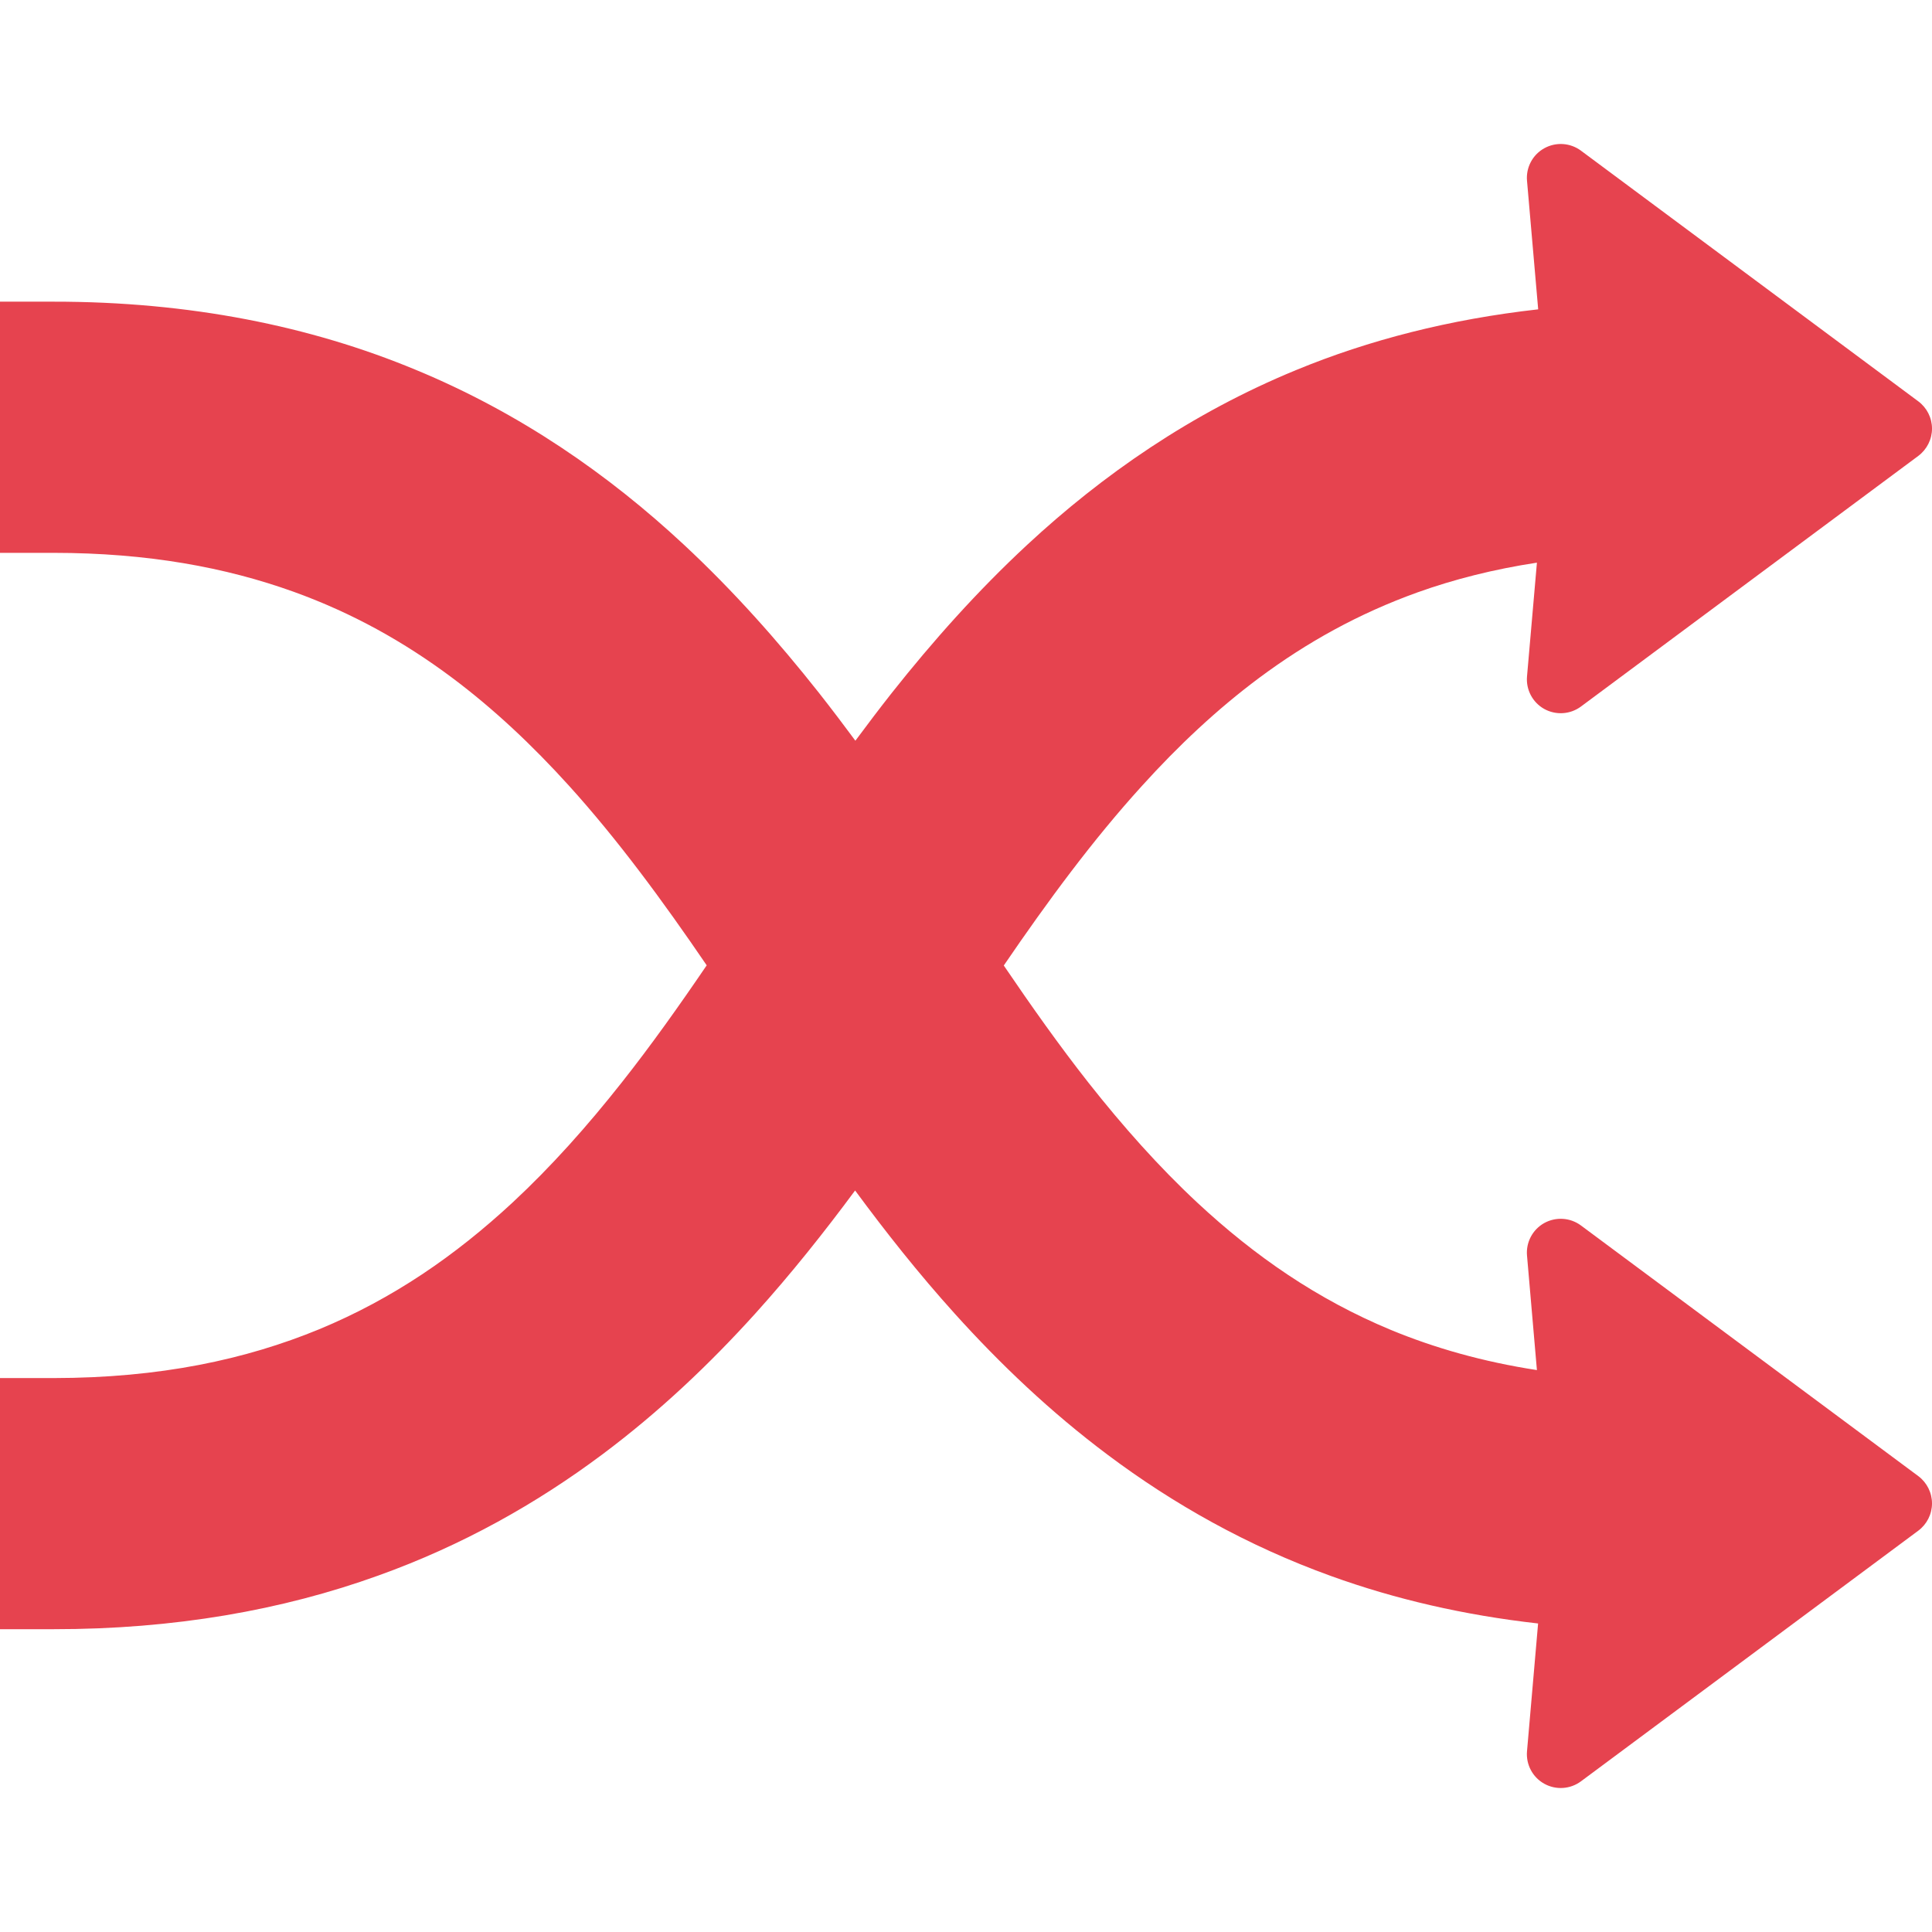 <?xml version="1.0" encoding="utf-8"?>

<!DOCTYPE svg PUBLIC "-//W3C//DTD SVG 1.1//EN" "http://www.w3.org/Graphics/SVG/1.1/DTD/svg11.dtd">
<!-- Uploaded to: SVG Repo, www.svgrepo.com, Generator: SVG Repo Mixer Tools -->
<svg height="800px" width="800px" version="1.1" id="_x32_" xmlns="http://www.w3.org/2000/svg" xmlns:xlink="http://www.w3.org/1999/xlink"
	 viewBox="0 0 512 512"  xml:space="preserve">
<style type="text/css">
	.st0{fill:#E6434F;}
</style>
<g>
	<path class="st0" d="M418.972,324.766c-2.839-2.106-6.642-2.359-9.748-0.637c-3.081,1.733-4.862,5.102-4.549,8.629l2.624,30.327
		c-14.369-2.214-27.151-5.861-38.752-10.662c-19.448-8.088-35.958-19.484-51.219-33.685c-10.157-9.459-19.689-20.171-28.859-31.796
		c-7.702-9.785-15.116-20.266-22.457-31.074c11.697-17.149,23.66-33.336,36.538-47.513c9.748-10.783,20.026-20.422,31.097-28.678
		c12.66-9.424,26.356-17.065,42.026-22.697c9.652-3.454,20.122-6.114,31.627-7.871l-2.624,30.134
		c-0.313,3.527,1.468,6.896,4.549,8.629c3.106,1.722,6.908,1.469,9.748-0.637l89.418-66.432c2.263-1.708,3.611-4.38,3.611-7.22
		c0-2.841-1.348-5.512-3.611-7.209L418.972,39.93c-2.839-2.106-6.642-2.358-9.748-0.625c-3.081,1.72-4.862,5.102-4.549,8.617
		l2.96,34.057c-23.42,2.624-44.841,8.112-64.216,16.116c-27.848,11.468-51.291,27.811-71.197,46.284
		c-13.286,12.336-25.079,25.61-35.862,39.221c-3.322,4.212-6.523,8.449-9.676,12.697c-3.152-4.248-6.354-8.496-9.675-12.708
		c-10.76-13.611-22.53-26.91-35.791-39.258c-19.881-18.508-43.326-34.876-71.149-46.369C82.269,86.421,50.304,79.922,14.152,79.946
		H0v66.564h14.152c25.056,0.012,45.684,3.864,63.591,10.289c15.669,5.644,29.34,13.311,42.001,22.758
		c11.048,8.256,21.301,17.907,31.074,28.703c12.852,14.201,24.766,30.399,36.465,47.561c-7.342,10.795-14.78,21.265-22.505,31.036
		c-9.171,11.626-18.726,22.325-28.884,31.772c-15.283,14.177-31.794,25.549-51.266,33.624c-19.497,8.028-42.145,12.925-70.475,12.95
		H0v66.551h14.152c31.964,0.024,60.679-5.042,86.12-14.225c22.288-7.992,41.977-19.111,59.306-32.06
		c15.164-11.324,28.546-24.046,40.604-37.392c9.532-10.566,18.245-21.529,26.429-32.589c8.16,11.071,16.848,22.048,26.38,32.614
		c12.058,13.37,25.417,26.102,40.581,37.451c17.304,12.974,36.97,24.106,59.234,32.133c16.849,6.089,35.117,10.337,54.806,12.552
		l-2.937,33.841c-0.313,3.515,1.468,6.896,4.549,8.617c3.106,1.734,6.908,1.48,9.748-0.626l89.418-66.443
		c2.263-1.697,3.611-4.367,3.611-7.208c0-2.84-1.348-5.524-3.611-7.222L418.972,324.766z"/>
</g>
</svg>